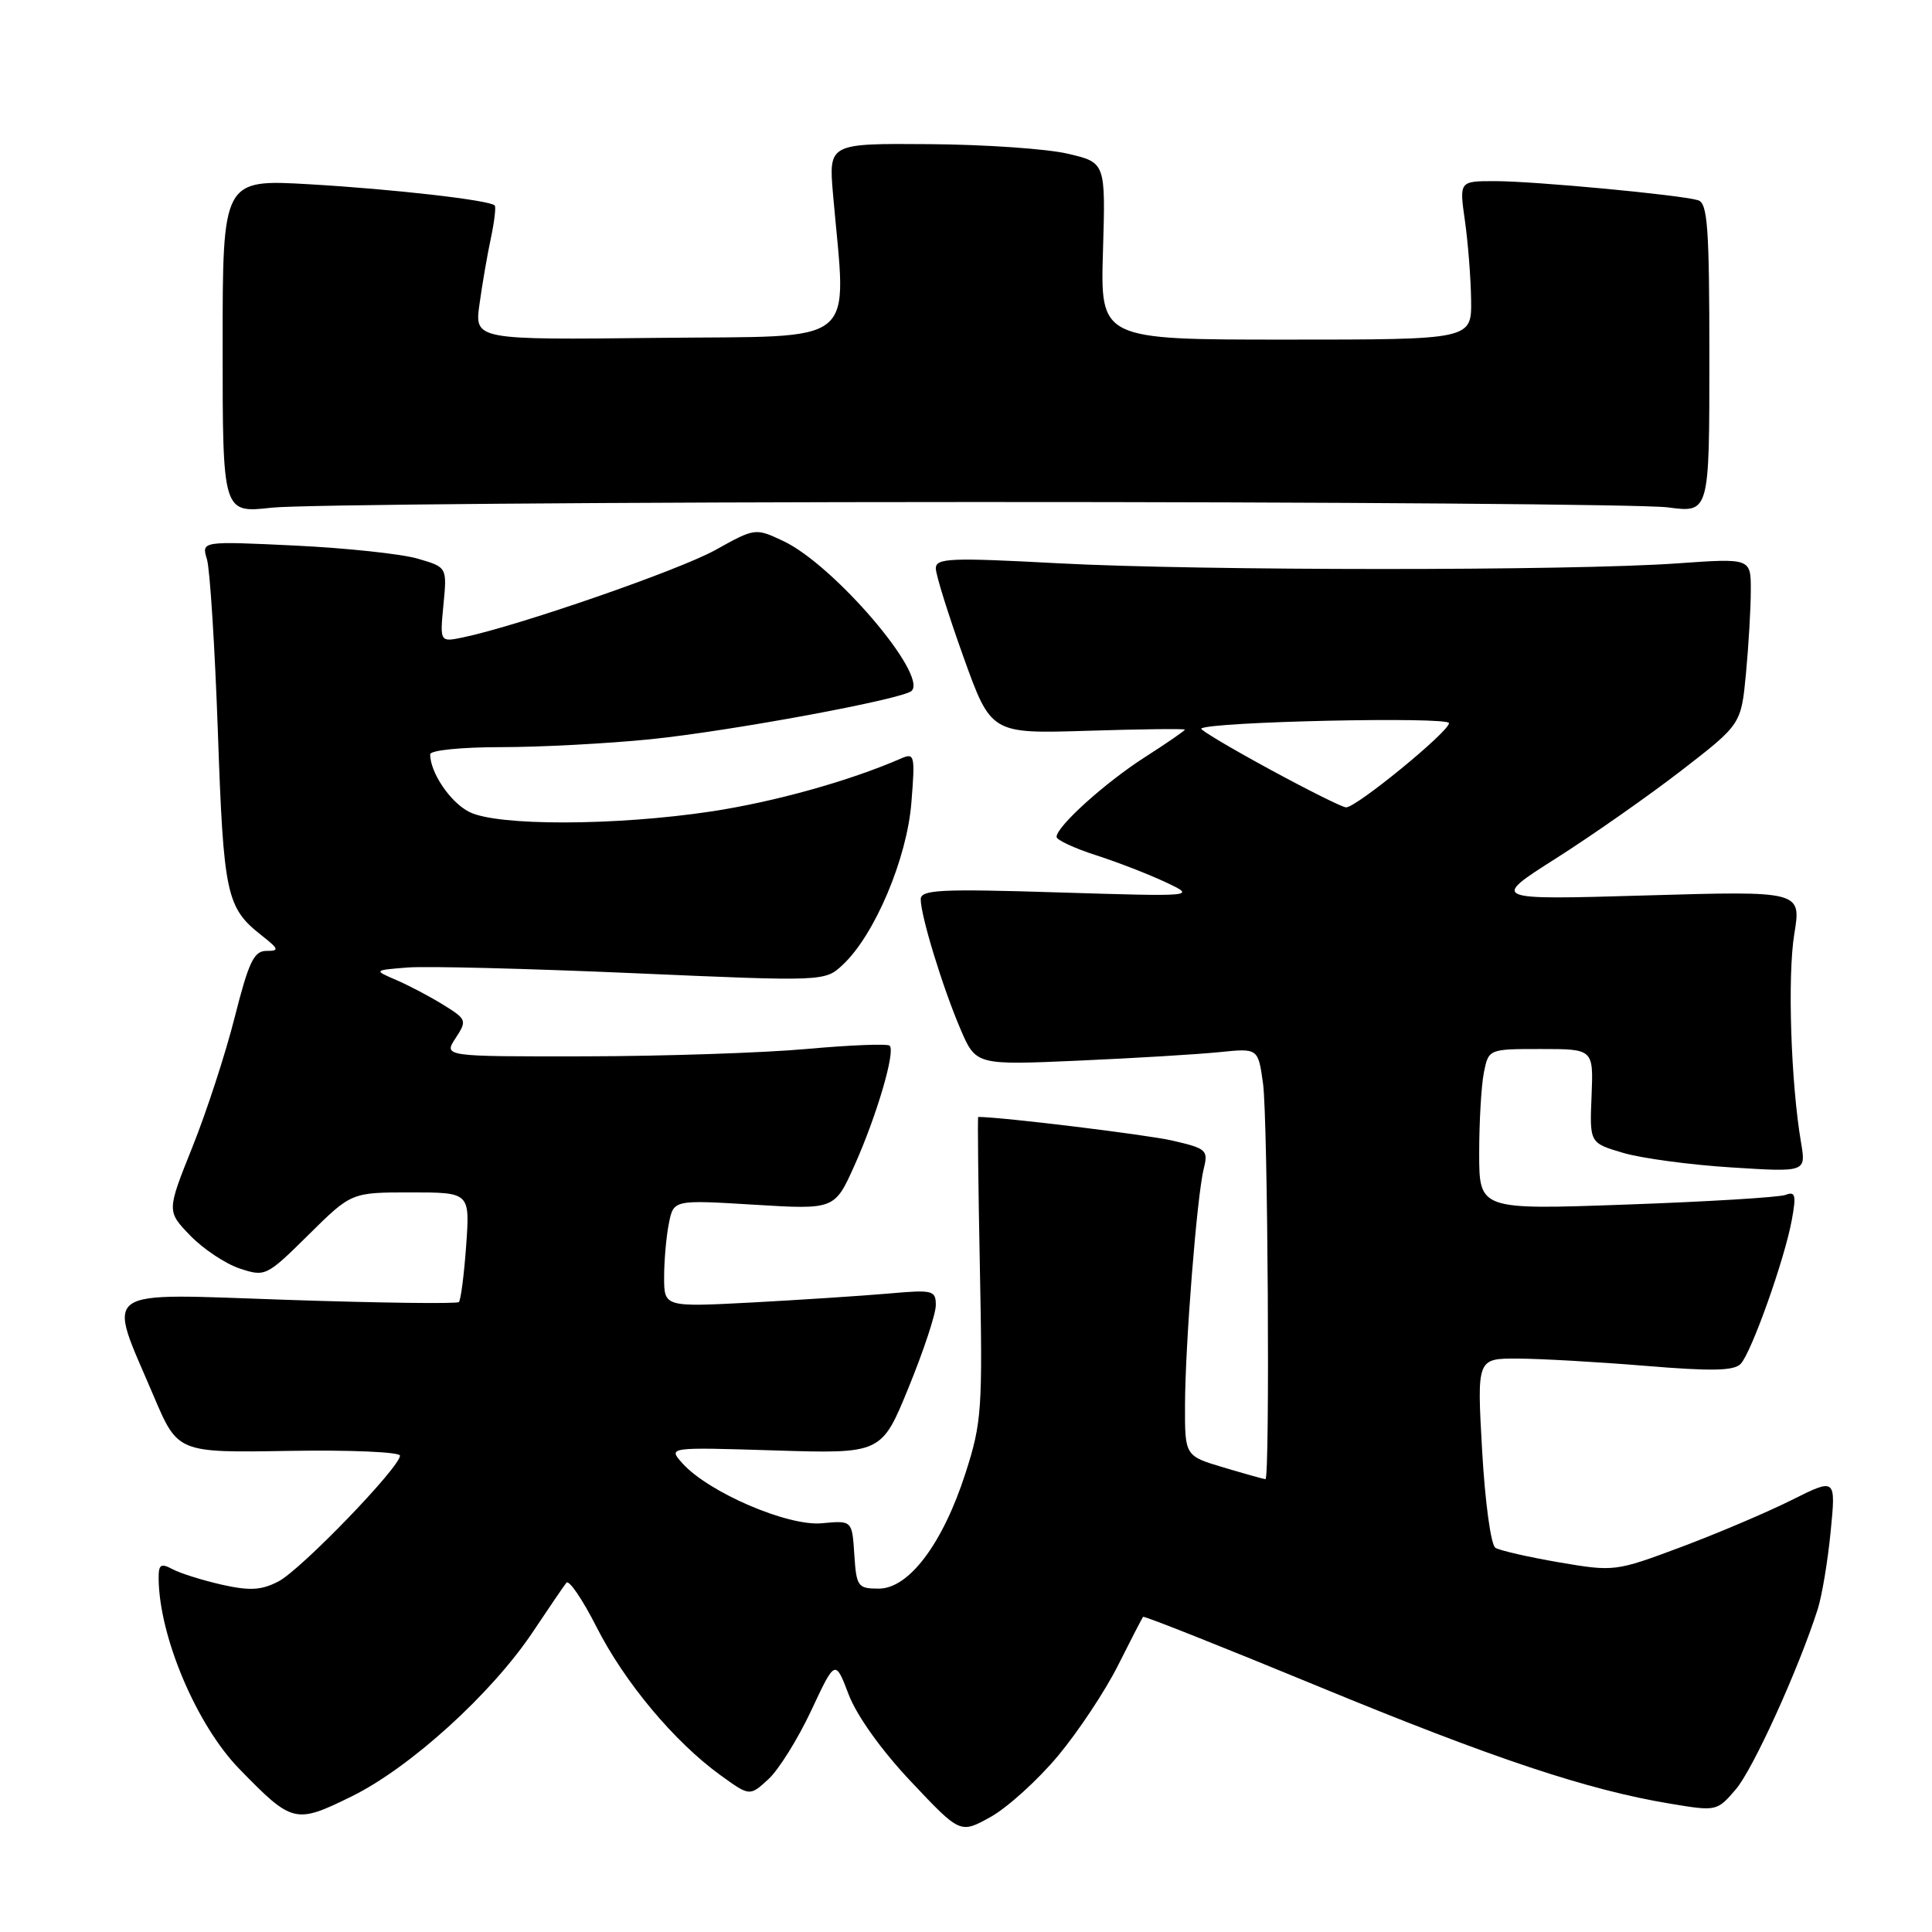 <?xml version="1.0" encoding="UTF-8" standalone="no"?>
<!DOCTYPE svg PUBLIC "-//W3C//DTD SVG 1.1//EN" "http://www.w3.org/Graphics/SVG/1.1/DTD/svg11.dtd" >
<svg xmlns="http://www.w3.org/2000/svg" xmlns:xlink="http://www.w3.org/1999/xlink" version="1.1" viewBox="0 0 256 256">
 <g >
 <path fill="currentColor"
d=" M 140.19 232.66 C 142.87 229.45 146.45 224.05 148.15 220.66 C 149.85 217.27 151.34 214.38 151.47 214.24 C 151.59 214.09 162.00 218.22 174.60 223.42 C 197.95 233.05 210.34 237.18 221.33 239.00 C 227.45 240.02 227.52 240.00 230.01 237.09 C 232.29 234.42 238.28 221.26 240.84 213.28 C 241.41 211.52 242.19 206.87 242.57 202.95 C 243.27 195.83 243.27 195.83 237.39 198.77 C 234.15 200.39 227.56 203.19 222.73 205.00 C 214.06 208.24 213.89 208.26 206.59 207.02 C 202.54 206.32 198.74 205.46 198.15 205.09 C 197.55 204.72 196.78 199.06 196.39 192.22 C 195.70 180.00 195.70 180.00 201.10 180.02 C 204.07 180.03 211.67 180.46 218.00 180.98 C 226.77 181.71 229.77 181.65 230.65 180.72 C 232.09 179.19 236.49 166.81 237.43 161.62 C 238.03 158.35 237.89 157.83 236.60 158.33 C 235.75 158.65 226.26 159.23 215.52 159.61 C 196.00 160.31 196.00 160.31 196.00 152.78 C 196.00 148.64 196.28 143.84 196.62 142.12 C 197.25 139.00 197.25 139.00 204.20 139.00 C 211.14 139.00 211.14 139.00 210.89 145.23 C 210.63 151.45 210.63 151.45 215.07 152.76 C 217.50 153.48 223.96 154.35 229.41 154.69 C 239.31 155.32 239.31 155.32 238.65 151.41 C 237.30 143.51 236.84 129.34 237.75 123.78 C 238.69 118.05 238.69 118.05 218.09 118.65 C 197.50 119.25 197.50 119.25 206.22 113.71 C 211.02 110.66 218.49 105.42 222.83 102.07 C 230.71 95.97 230.71 95.97 231.35 89.24 C 231.70 85.53 231.99 80.58 231.99 78.23 C 232.00 73.96 232.00 73.96 222.25 74.65 C 208.15 75.65 159.21 75.64 140.25 74.64 C 125.92 73.87 124.00 73.95 124.00 75.31 C 124.00 76.16 125.65 81.43 127.66 87.04 C 131.32 97.23 131.32 97.23 144.16 96.83 C 151.22 96.61 157.00 96.54 157.00 96.68 C 157.00 96.82 154.64 98.45 151.75 100.30 C 146.47 103.67 140.00 109.51 140.00 110.89 C 140.00 111.30 142.36 112.40 145.25 113.33 C 148.14 114.26 152.30 115.88 154.50 116.92 C 158.50 118.81 158.50 118.81 140.25 118.25 C 124.57 117.76 122.00 117.89 122.00 119.16 C 122.00 121.34 124.89 130.80 127.25 136.32 C 129.31 141.14 129.31 141.14 142.90 140.54 C 150.38 140.21 158.80 139.70 161.61 139.41 C 166.71 138.89 166.71 138.89 167.36 143.59 C 168.00 148.25 168.29 196.00 167.68 196.00 C 167.51 196.00 165.03 195.31 162.18 194.46 C 157.00 192.92 157.00 192.92 157.02 186.21 C 157.04 178.16 158.60 158.43 159.51 154.82 C 160.12 152.40 159.85 152.17 155.33 151.13 C 151.86 150.34 132.68 148.00 129.62 148.00 C 129.52 148.00 129.62 157.01 129.84 168.03 C 130.21 186.76 130.09 188.51 127.94 195.18 C 124.94 204.51 120.45 210.50 116.45 210.50 C 113.66 210.50 113.48 210.25 113.20 205.98 C 112.91 201.46 112.91 201.46 108.90 201.84 C 104.40 202.27 93.87 197.74 90.43 193.90 C 88.50 191.75 88.50 191.75 102.65 192.19 C 116.81 192.63 116.81 192.63 120.40 183.84 C 122.38 179.00 124.00 174.10 124.00 172.94 C 124.00 170.97 123.61 170.88 117.75 171.40 C 114.31 171.70 106.21 172.23 99.75 172.58 C 88.00 173.20 88.00 173.20 88.00 169.22 C 88.00 167.04 88.28 163.84 88.63 162.11 C 89.25 158.98 89.25 158.98 99.93 159.63 C 110.60 160.28 110.60 160.28 113.24 154.39 C 116.17 147.84 118.67 139.34 117.89 138.56 C 117.61 138.28 112.69 138.47 106.94 138.99 C 101.20 139.51 88.01 139.95 77.63 139.97 C 58.77 140.00 58.77 140.00 60.36 137.57 C 61.90 135.22 61.85 135.07 58.72 133.13 C 56.94 132.03 54.13 130.55 52.49 129.85 C 49.50 128.56 49.50 128.56 54.00 128.20 C 56.48 128.00 69.93 128.34 83.91 128.95 C 109.31 130.06 109.31 130.06 111.70 127.81 C 115.90 123.87 120.17 113.78 120.76 106.39 C 121.27 100.07 121.19 99.72 119.40 100.50 C 112.54 103.49 102.63 106.25 94.25 107.52 C 81.52 109.44 65.80 109.47 62.15 107.57 C 59.64 106.28 57.00 102.36 57.00 99.95 C 57.00 99.42 61.11 99.00 66.39 99.00 C 71.56 99.00 80.45 98.53 86.14 97.96 C 96.77 96.88 119.70 92.64 120.80 91.54 C 122.94 89.39 110.46 74.82 103.79 71.69 C 100.09 69.95 100.05 69.95 94.79 72.88 C 89.94 75.57 68.77 82.90 61.39 84.45 C 58.28 85.10 58.28 85.10 58.76 80.13 C 59.24 75.16 59.24 75.16 55.37 74.03 C 53.24 73.40 45.92 72.62 39.09 72.29 C 26.69 71.70 26.69 71.70 27.42 74.10 C 27.82 75.42 28.47 85.72 28.87 97.00 C 29.62 118.52 29.99 120.27 34.63 123.92 C 36.97 125.76 37.05 126.00 35.30 126.00 C 33.65 126.00 32.96 127.45 31.11 134.75 C 29.90 139.56 27.37 147.32 25.49 152.00 C 22.09 160.49 22.09 160.49 25.22 163.73 C 26.94 165.51 29.90 167.47 31.78 168.09 C 35.15 169.20 35.32 169.12 40.89 163.61 C 46.56 158.00 46.56 158.00 54.41 158.00 C 62.27 158.00 62.27 158.00 61.77 165.04 C 61.49 168.91 61.06 172.28 60.80 172.53 C 60.55 172.78 50.36 172.65 38.15 172.24 C 12.70 171.39 14.15 170.35 20.37 185.00 C 23.56 192.50 23.56 192.50 38.28 192.25 C 46.38 192.11 53.00 192.40 53.00 192.88 C 53.00 194.41 39.85 208.03 36.89 209.55 C 34.64 210.72 33.10 210.81 29.40 209.98 C 26.84 209.40 23.90 208.48 22.87 207.93 C 21.29 207.09 21.00 207.29 21.02 209.21 C 21.11 216.91 26.06 228.59 31.71 234.39 C 38.75 241.62 39.12 241.71 46.62 238.02 C 54.37 234.20 65.15 224.41 70.61 216.23 C 72.71 213.08 74.71 210.15 75.05 209.72 C 75.39 209.29 77.19 211.93 79.05 215.60 C 82.77 222.92 89.34 230.78 95.42 235.19 C 99.34 238.03 99.34 238.03 101.81 235.76 C 103.17 234.52 105.72 230.43 107.48 226.68 C 110.67 219.86 110.67 219.86 112.46 224.55 C 113.54 227.37 116.83 231.97 120.75 236.11 C 127.24 242.99 127.24 242.99 131.27 240.75 C 133.49 239.51 137.51 235.87 140.19 232.66 Z  M 129.00 66.52 C 176.58 66.51 217.97 66.83 221.00 67.23 C 226.50 67.96 226.50 67.96 226.50 47.47 C 226.50 30.12 226.27 26.91 225.00 26.53 C 222.64 25.82 203.29 24.00 198.07 24.00 C 193.36 24.00 193.36 24.00 194.11 29.25 C 194.52 32.14 194.89 36.86 194.93 39.75 C 195.00 45.00 195.00 45.00 170.40 45.00 C 145.80 45.00 145.80 45.00 146.15 33.27 C 146.50 21.54 146.50 21.54 141.50 20.37 C 138.75 19.72 130.49 19.15 123.15 19.10 C 109.80 19.00 109.80 19.00 110.38 25.75 C 112.16 46.27 114.35 44.47 87.19 44.77 C 62.87 45.04 62.87 45.04 63.54 40.27 C 63.90 37.65 64.58 33.71 65.05 31.53 C 65.51 29.34 65.74 27.40 65.55 27.22 C 64.85 26.52 52.21 25.07 41.06 24.42 C 29.50 23.75 29.50 23.75 29.50 45.87 C 29.50 68.00 29.50 68.00 36.00 67.27 C 39.58 66.87 81.42 66.53 129.00 66.52 Z  M 168.17 101.90 C 163.04 99.11 158.99 96.70 159.17 96.54 C 160.20 95.62 192.00 94.93 192.00 95.82 C 192.00 96.95 179.71 107.01 178.36 106.98 C 177.89 106.98 173.30 104.69 168.17 101.90 Z "/>
</g>
</svg>